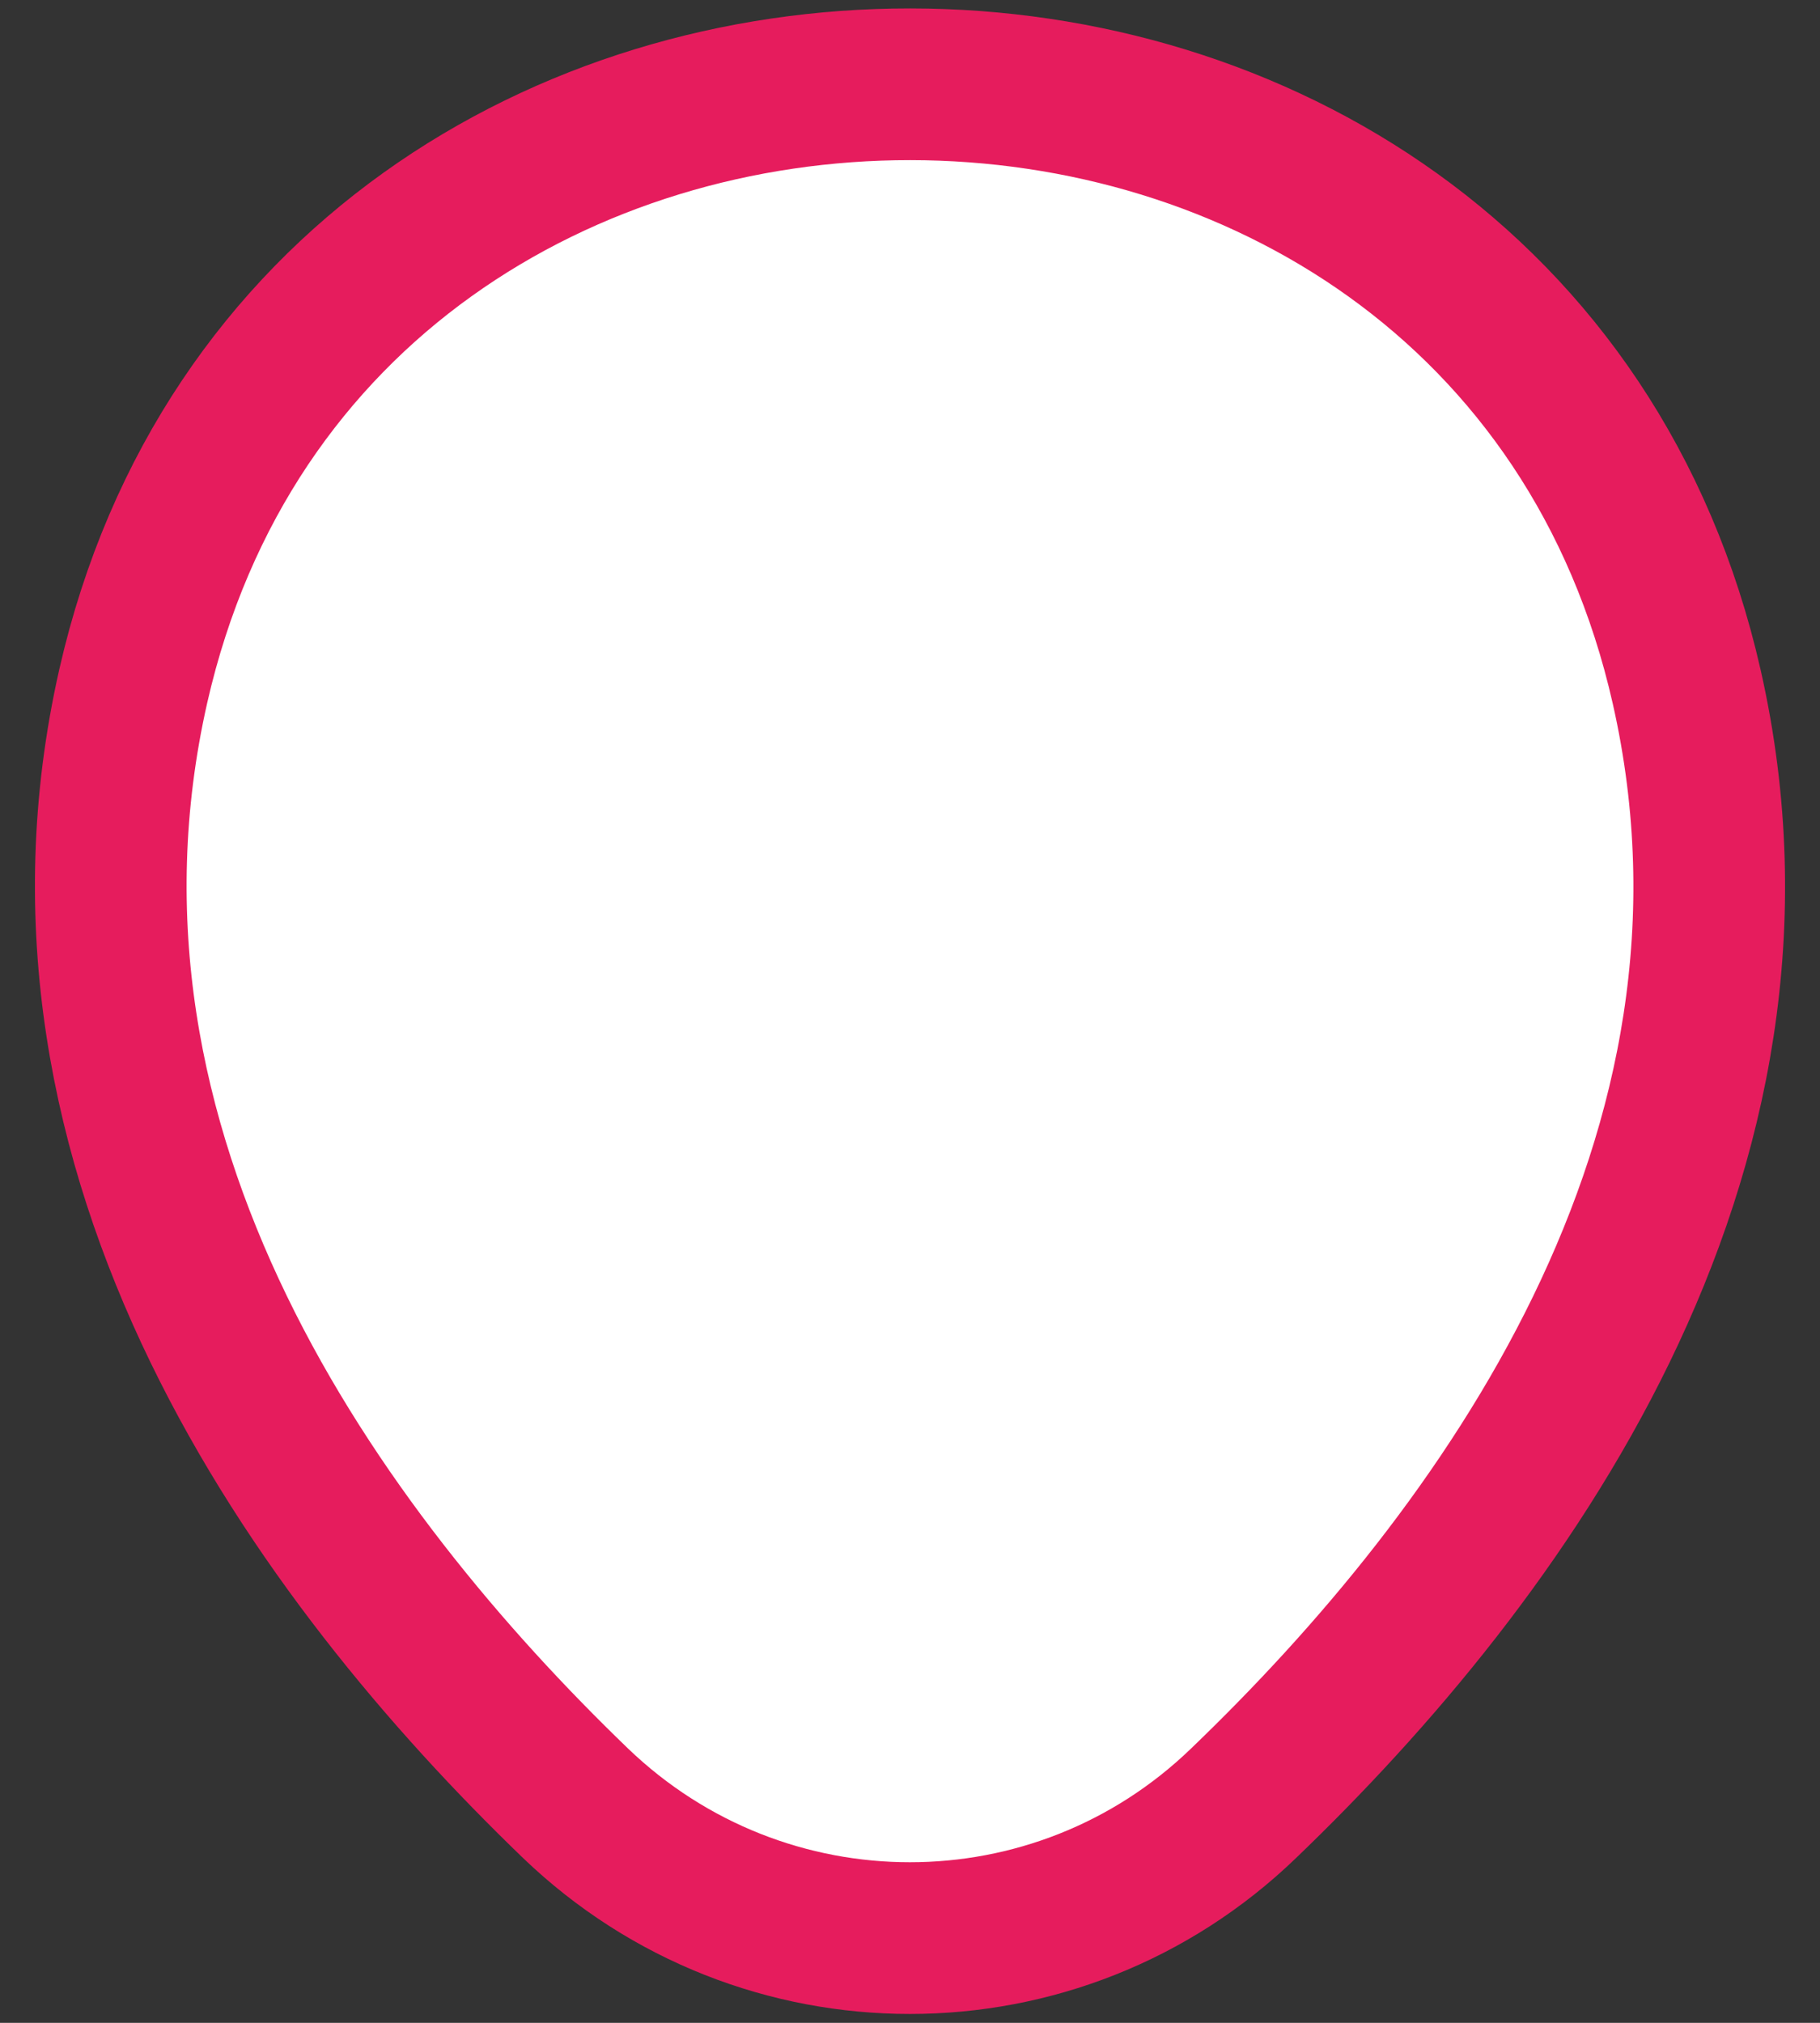 <svg width="18" height="20" viewBox="0 0 18 20" fill="none" xmlns="http://www.w3.org/2000/svg">
<rect x="0" y="0" width="18" height="20" fill="#333333" stroke="none"/>
<path d="M1.318 6.783C3.124 -1.156 14.885 -1.147 16.682 6.792C17.736 11.448 14.839 15.39 12.3 17.828C10.457 19.607 7.543 19.607 5.691 17.828C3.161 15.39 0.264 11.439 1.318 6.783Z" fill="white" stroke="#E61C5D" stroke-width="1.5"/>
</svg>
